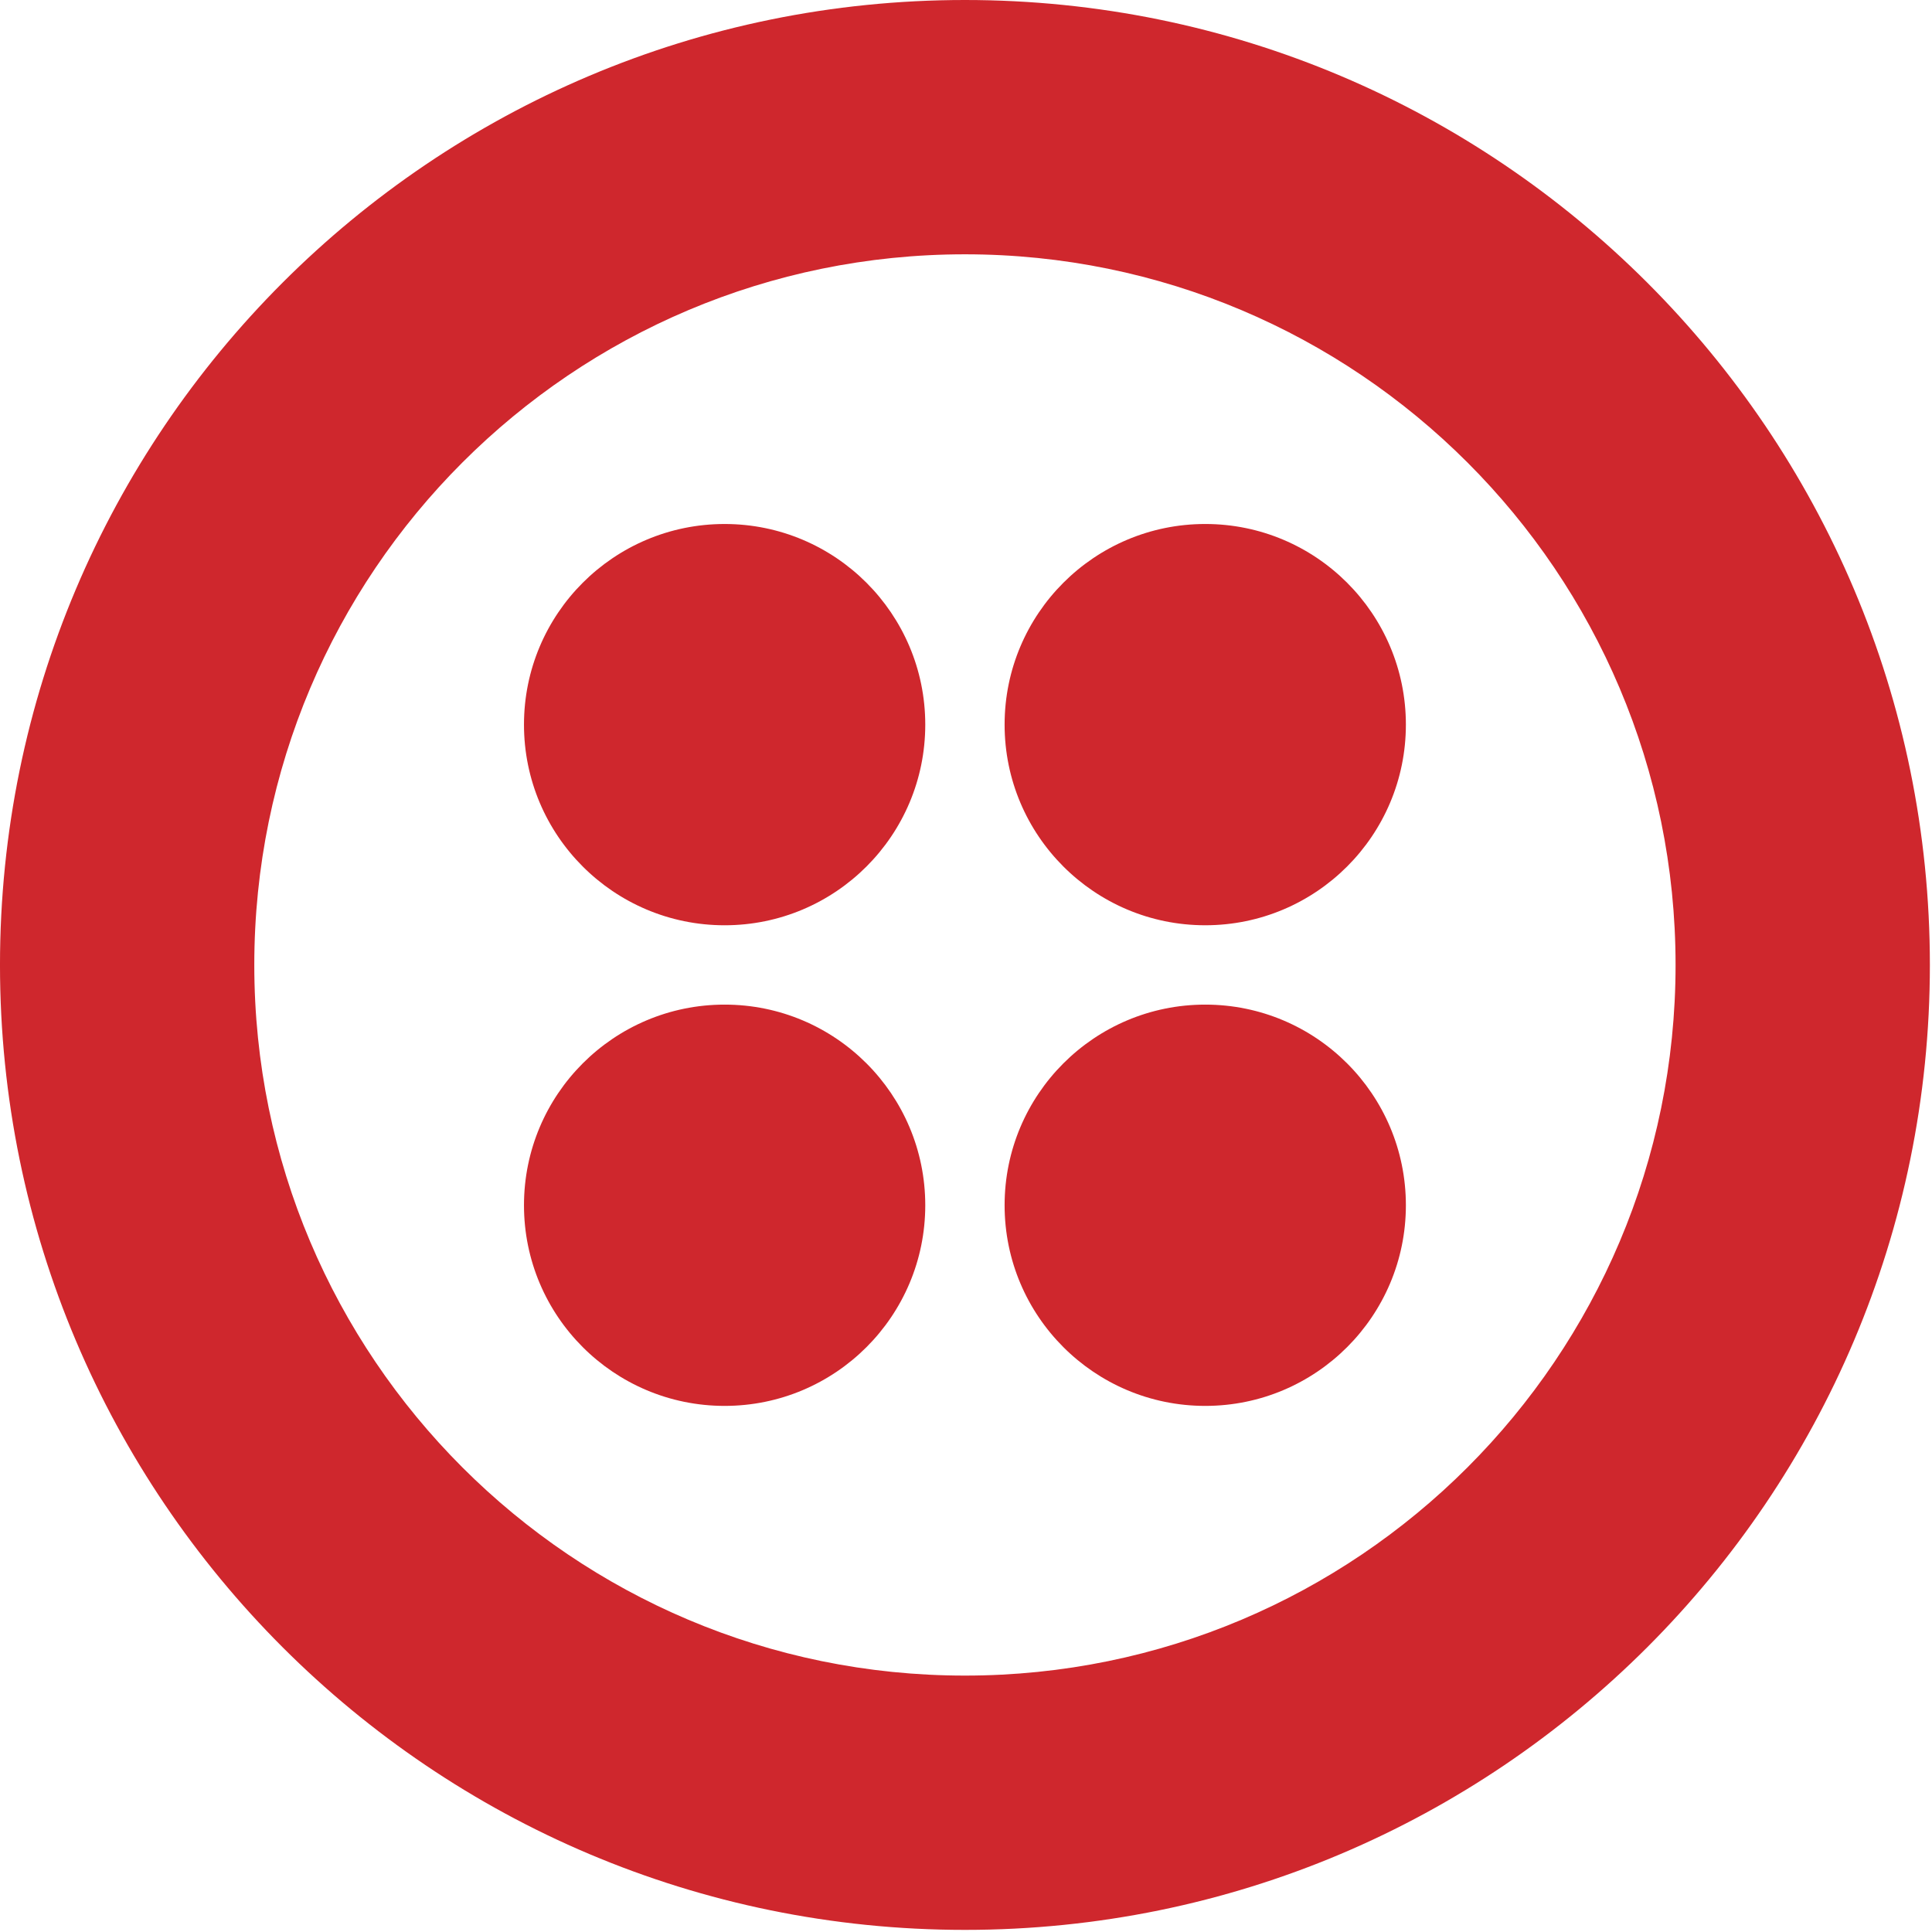 <?xml version="1.0" encoding="UTF-8" standalone="no"?>
<svg width="499px" height="499px" viewBox="0 0 499 499" version="1.1" xmlns="http://www.w3.org/2000/svg" xmlns:xlink="http://www.w3.org/1999/xlink">
    <!-- Generator: Sketch 43.1 (39012) - http://www.bohemiancoding.com/sketch -->
    <title>twilio-color</title>
    <desc>Created with Sketch.</desc>
    <defs></defs>
    <g id="Page-1" stroke="none" stroke-width="1" fill="none" fill-rule="evenodd">
        <g id="Logos-Couleur" transform="translate(-17255, -498)">
            <g id="twilio-color" transform="translate(17254, 498)">
                <path d="M250.226,432.773 C148.857,432.773 66.679,350.596 66.679,249.228 C66.679,147.859 148.857,65.683 250.226,65.683 C351.594,65.683 433.769,147.859 433.769,249.228 C433.769,350.596 351.594,432.773 250.226,432.773 L250.226,432.773 Z M250.226,0 C112.581,-1.14696038e-14 0.998,111.585 0.998,249.228 C0.998,386.873 112.581,498.454 250.226,498.454 C387.869,498.454 499.452,386.873 499.452,249.228 C499.452,111.585 387.869,2.77001753e-14 250.224,2.77001753e-14 L250.226,0 Z M260.471,187.157 C260.471,158.538 283.673,135.337 312.293,135.337 C340.914,135.337 364.114,158.538 364.114,187.157 C364.114,215.779 340.914,238.979 312.293,238.979 C283.673,238.979 260.471,215.779 260.471,187.157 Z M260.471,311.295 C260.471,282.677 283.673,259.473 312.293,259.473 C340.914,259.473 364.114,282.677 364.114,311.295 C364.114,339.916 340.914,363.118 312.293,363.118 C283.673,363.118 260.471,339.916 260.471,311.295 Z M136.335,311.295 C136.335,282.677 159.538,259.473 188.157,259.473 C216.777,259.473 239.979,282.677 239.979,311.295 C239.979,339.916 216.777,363.118 188.157,363.118 C159.538,363.118 136.335,339.916 136.335,311.295 Z M136.335,187.159 C136.335,158.538 159.538,135.339 188.157,135.339 C216.777,135.339 239.979,158.538 239.979,187.159 C239.979,215.781 216.777,238.981 188.157,238.981 C159.538,238.981 136.335,215.781 136.335,187.159 Z" id="Combined-Shape" fill="#CF272D"></path>
                <rect id="500x500" x="0" y="0" width="499.002" height="499.002"></rect>
            </g>
        </g>
    </g>
</svg>